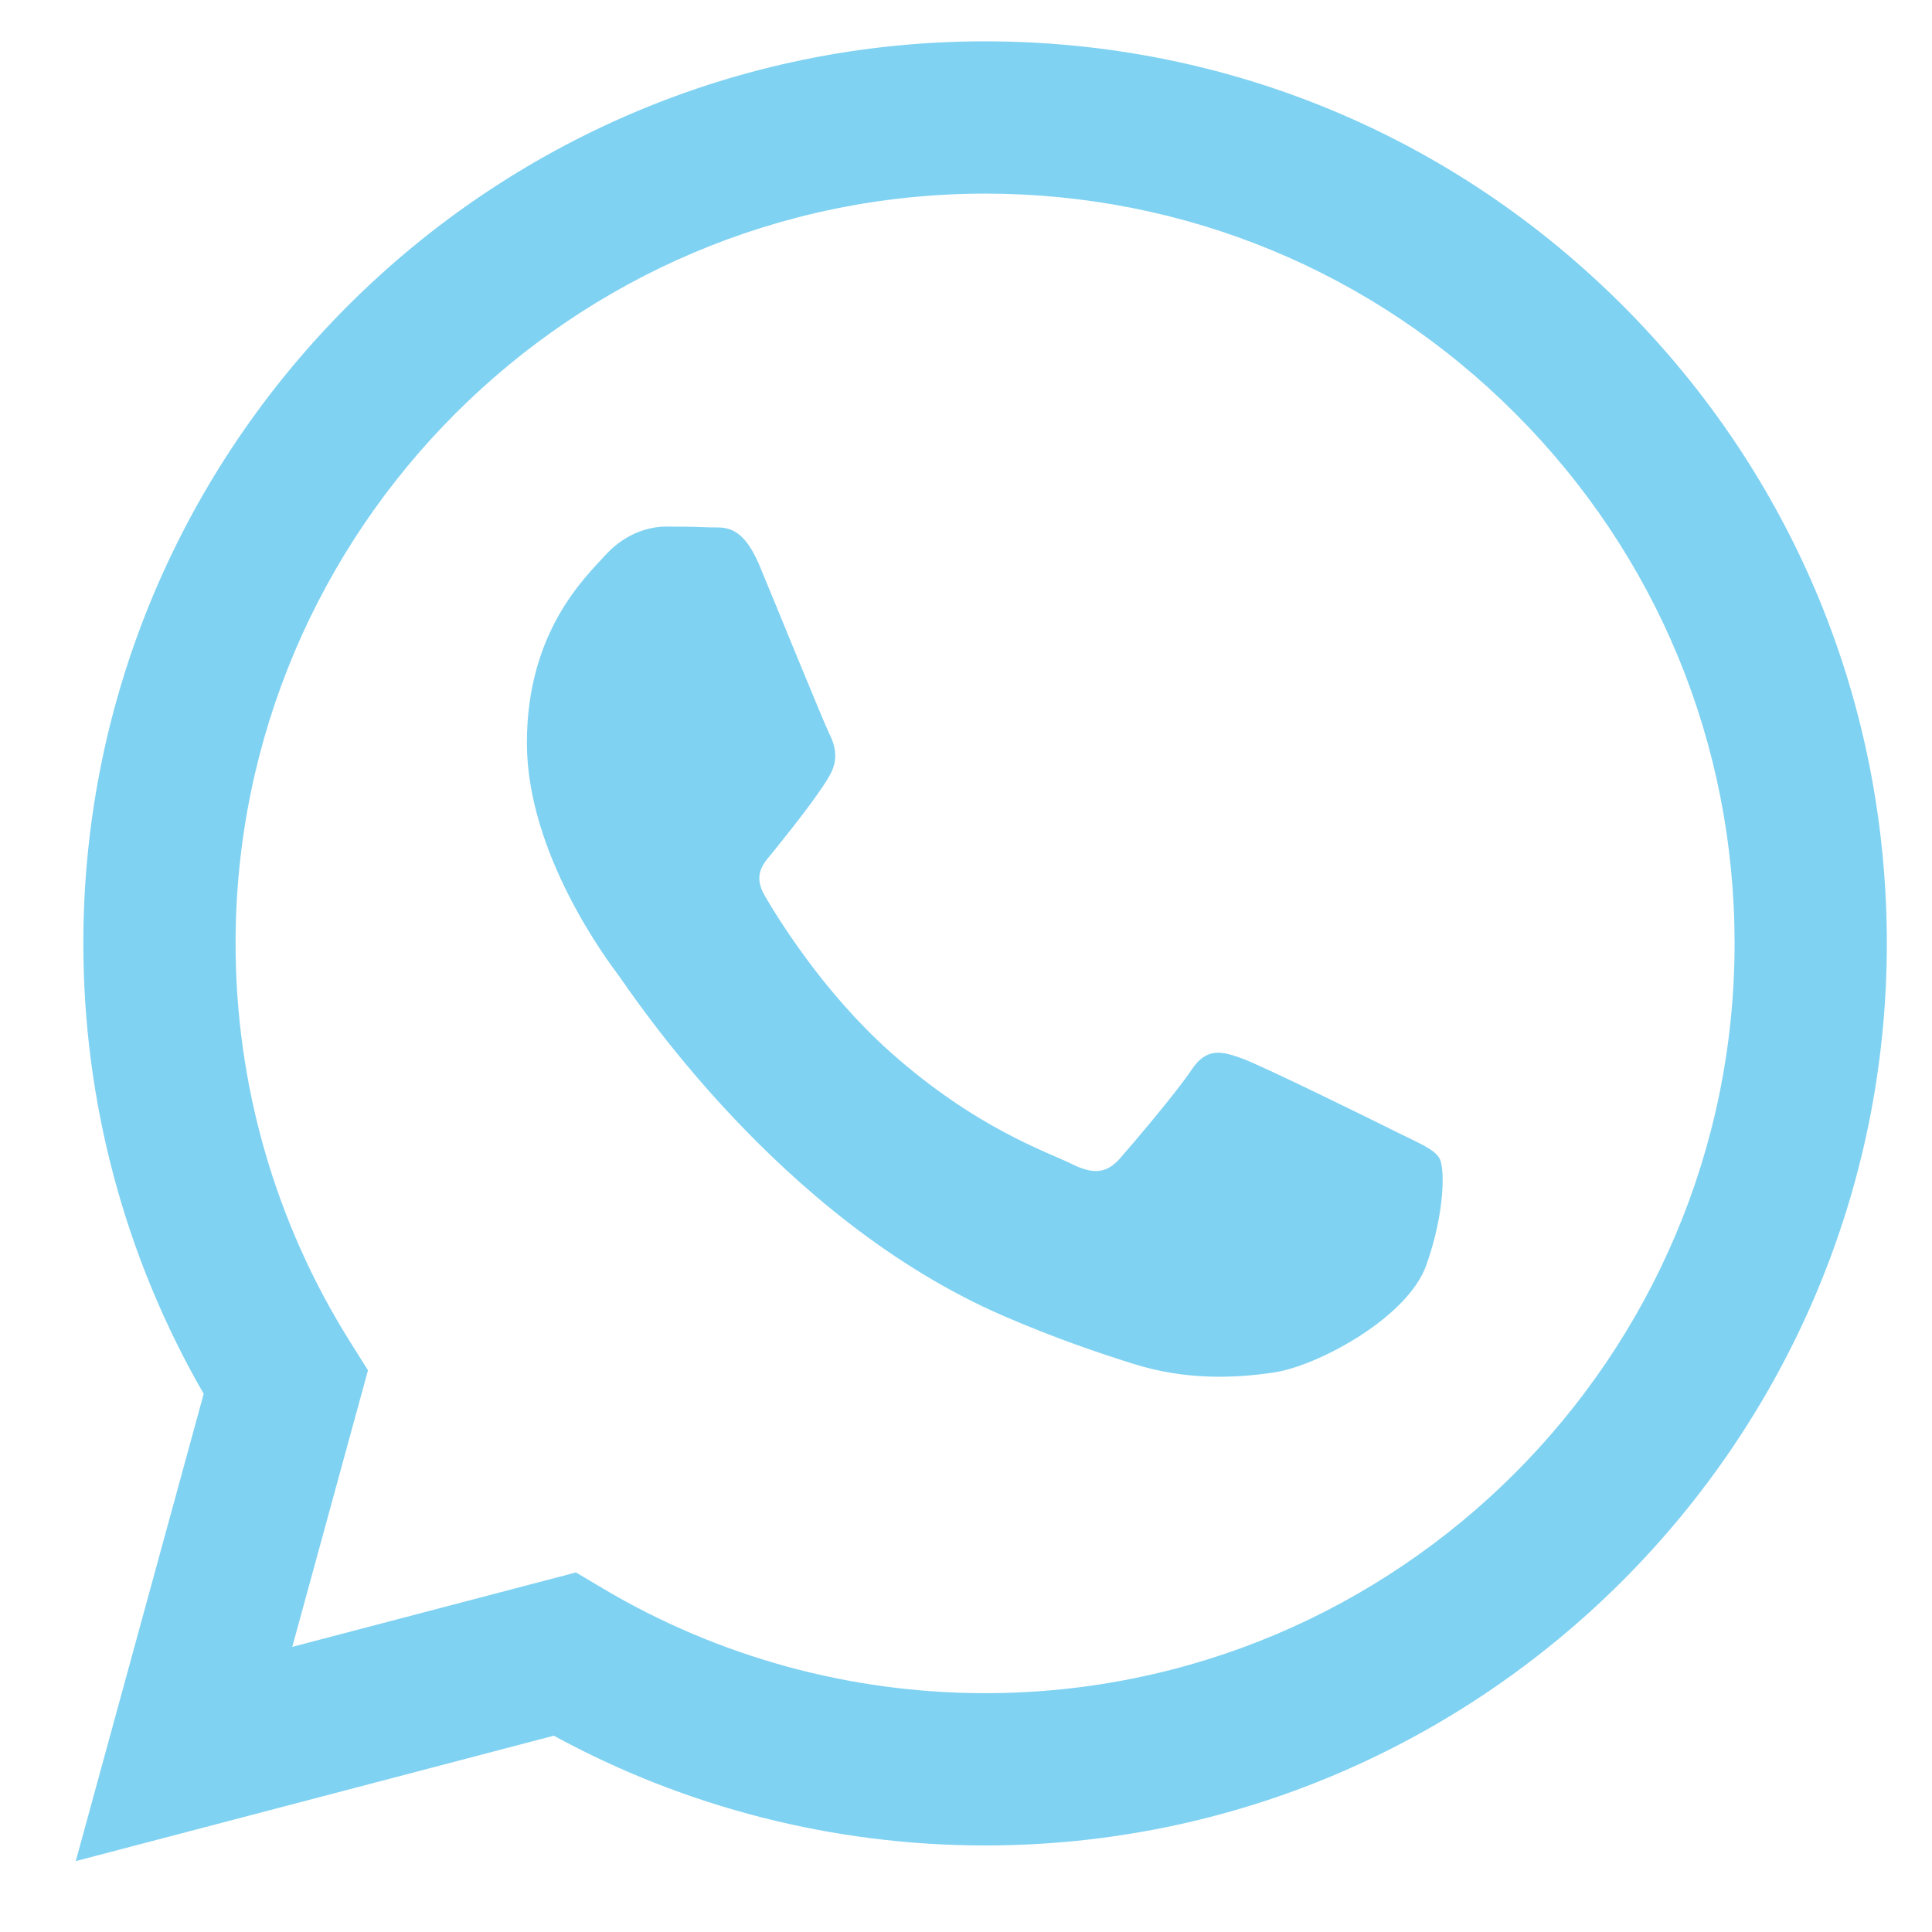 <?xml version="1.0" encoding="UTF-8" standalone="no"?>
<!-- Created with Inkscape (http://www.inkscape.org/) -->

<svg
   xmlns:dc="http://purl.org/dc/elements/1.1/"
   xmlns:cc="http://creativecommons.org/ns#"
   xmlns:rdf="http://www.w3.org/1999/02/22-rdf-syntax-ns#"
   xmlns:svg="http://www.w3.org/2000/svg"
   xmlns="http://www.w3.org/2000/svg"
   xmlns:sodipodi="http://sodipodi.sourceforge.net/DTD/sodipodi-0.dtd"
   xmlns:inkscape="http://www.inkscape.org/namespaces/inkscape"
   width="70"
   height="70"
   viewBox="0 0 18.521 18.521"
   version="1.1"
   id="svg8"
   inkscape:version="0.92.4 (5da689c313, 2019-01-14)"
   sodipodi:docname="wpp.svg">
  <defs
     id="defs2" />
  <sodipodi:namedview
     id="base"
     pagecolor="#ffffff"
     bordercolor="#666666"
     borderopacity="1.0"
     inkscape:pageopacity="0.0"
     inkscape:pageshadow="2"
     inkscape:zoom="5.6"
     inkscape:cx="43.479558"
     inkscape:cy="29.866316"
     inkscape:document-units="mm"
     inkscape:current-layer="g835"
     showgrid="false"
     units="px"
     inkscape:window-width="1366"
     inkscape:window-height="705"
     inkscape:window-x="-8"
     inkscape:window-y="-8"
     inkscape:window-maximized="1" />
  <g
     inkscape:label="Camada 1"
     inkscape:groupmode="layer"
     id="layer1"
     transform="translate(0,-278.479)">
    <g
       id="g835"
       transform="matrix(0.033,0,0,0.033,0.802,279.339)">
      <g
         id="g895"
         transform="matrix(0.826,0,0,0.826,-2.5,-14.055)">
        <path
           id="path893"
           data-old_color="#000000"
           class="active-path"
           data-original="#000000"
           d="M 544.387,93.008 C 484.512,33.062 404.883,0.035 320.051,0 145.246,0 2.98,142.262 2.91,317.113 2.887,373.008 17.488,427.57 45.242,475.664 L 0.25,640 168.371,595.898 c 46.324,25.27 98.477,38.586 151.551,38.602 h 0.133 C 494.84,634.5 637.121,492.227 637.188,317.367 637.223,232.625 604.266,152.949 544.387,93.008 Z M 320.051,580.941 h -0.109 c -47.297,-0.019 -93.684,-12.73 -134.16,-36.742 l -9.621,-5.715 -99.766,26.172 26.629,-97.27 -6.27,-9.973 C 70.367,415.445 56.434,366.938 56.457,317.133 56.512,171.801 174.762,53.562 320.156,53.562 c 70.406,0.023 136.59,27.477 186.355,77.301 49.766,49.824 77.156,116.051 77.133,186.484 -0.062,145.344 -118.305,263.594 -263.594,263.594 z M 464.637,383.523 c -7.922,-3.969 -46.883,-23.133 -54.148,-25.781 -7.258,-2.645 -12.547,-3.961 -17.824,3.969 -5.285,7.93 -20.469,25.781 -25.094,31.066 -4.625,5.289 -9.242,5.953 -17.168,1.984 -7.926,-3.965 -33.457,-12.336 -63.727,-39.332 -23.555,-21.012 -39.457,-46.961 -44.082,-54.891 -4.617,-7.938 -0.039,-11.812 3.477,-16.172 8.578,-10.652 17.168,-21.82 19.809,-27.105 2.645,-5.289 1.32,-9.918 -0.664,-13.883 -1.977,-3.965 -17.824,-42.969 -24.426,-58.84 -6.438,-15.445 -12.965,-13.359 -17.832,-13.602 -4.617,-0.23 -9.902,-0.277 -15.188,-0.277 -5.281,0 -13.867,1.98 -21.133,9.918 -7.262,7.934 -27.73,27.102 -27.73,66.105 0,39.004 28.395,76.684 32.355,81.973 3.961,5.289 55.879,85.328 135.367,119.648 18.906,8.172 33.664,13.043 45.176,16.695 18.984,6.031 36.254,5.18 49.91,3.141 15.227,-2.277 46.879,-19.172 53.488,-37.68 6.602,-18.512 6.602,-34.375 4.617,-37.684 -1.977,-3.305 -7.262,-5.285 -15.184,-9.254 z m 0,0"
           inkscape:connector-curvature="0"
           style="fill:#80d2f2;fill-rule:evenodd" />
      </g>
    </g>
  </g>
</svg>
